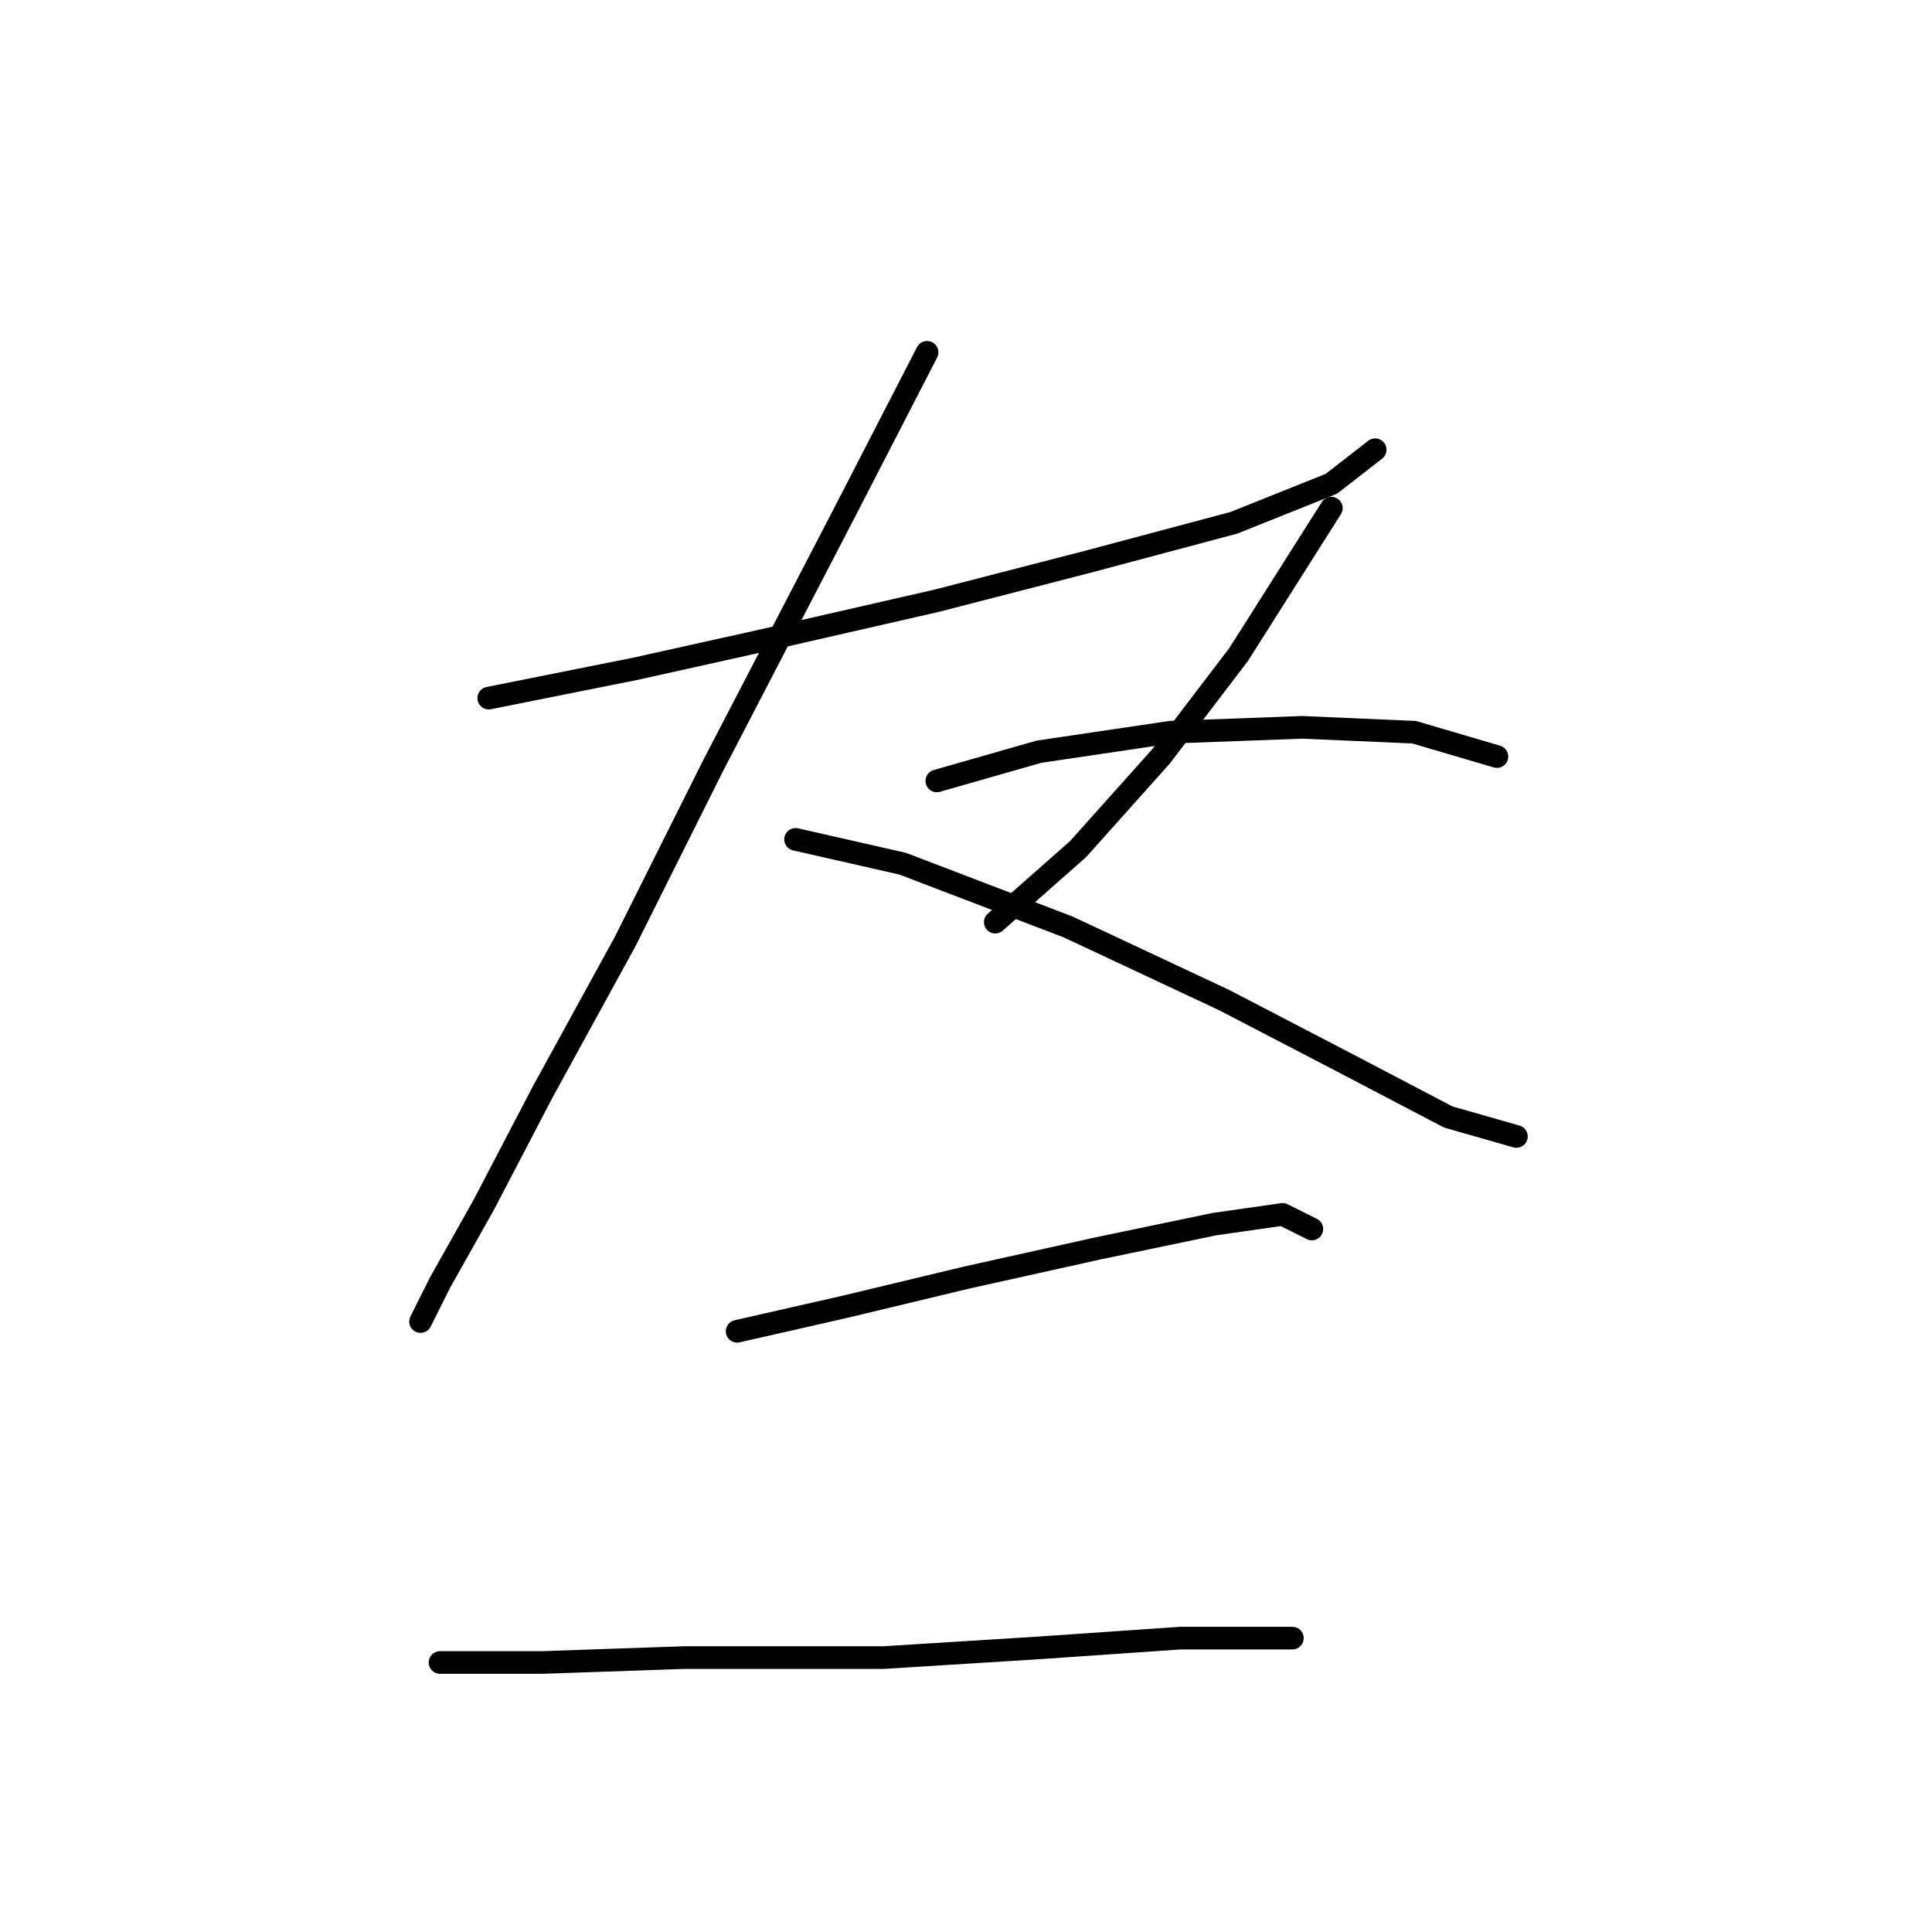 <?xml version="1.0" standalone="no"?>
    <svg width="256" height="256" xmlns="http://www.w3.org/2000/svg" version="1.1">
    <polyline stroke="black" stroke-width="3" stroke-linecap="round" fill="transparent" stroke-linejoin="round" points="64.76 92.504 84.121 88.632 101.546 84.76 124.134 79.597 144.14 74.434 163.501 69.271 176.408 64.108 182.217 59.591 182.217 59.591 " />
        <polyline stroke="black" stroke-width="3" stroke-linecap="round" fill="transparent" stroke-linejoin="round" points="122.843 46.683 111.872 67.981 94.447 101.54 82.83 124.773 71.859 144.779 64.115 159.623 58.306 169.948 55.725 175.111 55.725 175.111 " />
        <polyline stroke="black" stroke-width="3" stroke-linecap="round" fill="transparent" stroke-linejoin="round" points="105.418 111.22 119.616 114.447 141.559 122.837 162.21 132.517 178.344 140.907 191.897 148.006 200.932 150.587 200.932 150.587 " />
        <polyline stroke="black" stroke-width="3" stroke-linecap="round" fill="transparent" stroke-linejoin="round" points="176.408 67.335 164.146 86.696 153.821 100.249 142.849 112.511 131.878 122.191 131.878 122.191 " />
        <polyline stroke="black" stroke-width="3" stroke-linecap="round" fill="transparent" stroke-linejoin="round" points="124.134 103.476 137.686 99.603 155.111 97.022 172.536 96.377 187.38 97.022 198.351 100.249 198.351 100.249 " />
        <polyline stroke="black" stroke-width="3" stroke-linecap="round" fill="transparent" stroke-linejoin="round" points="97.674 176.402 111.872 173.175 128.006 169.303 145.431 165.431 160.92 162.204 169.955 160.913 173.827 162.849 173.827 162.849 " />
        <polyline stroke="black" stroke-width="3" stroke-linecap="round" fill="transparent" stroke-linejoin="round" points="58.306 220.287 71.859 220.287 90.575 219.642 117.035 219.642 137.686 218.351 156.402 217.06 171.245 217.06 171.245 217.06 " />
        </svg>